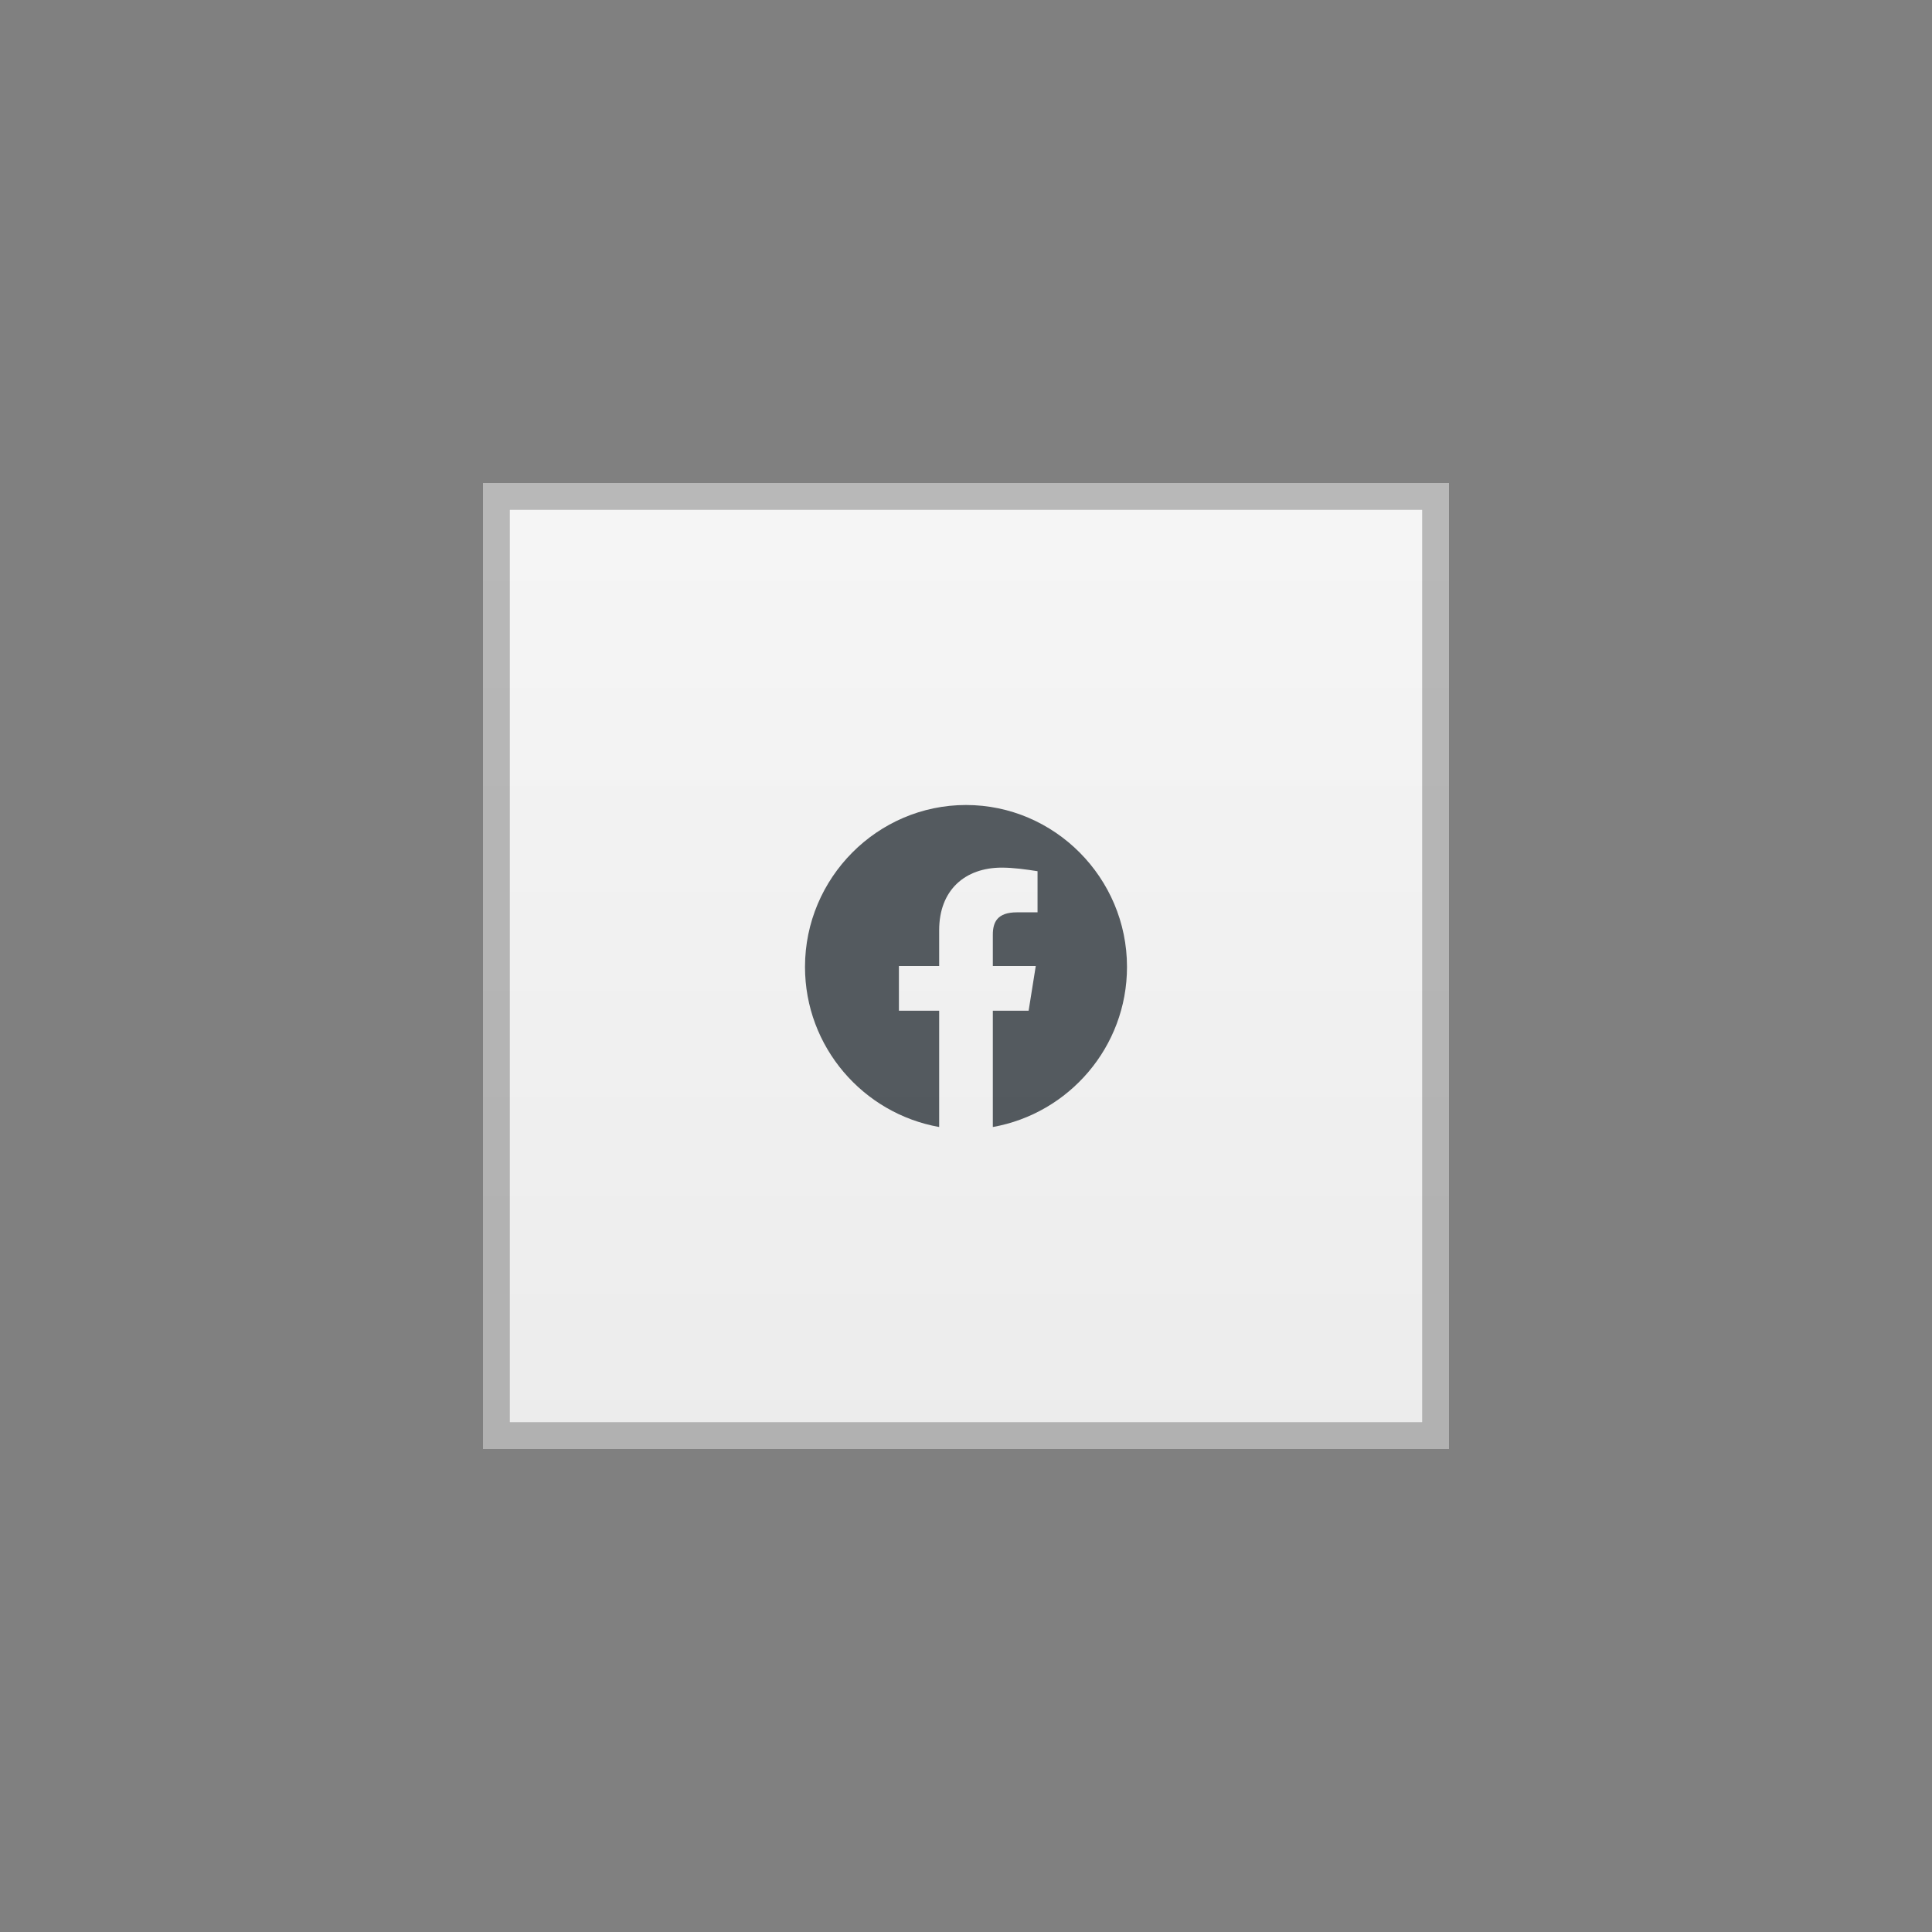 <svg width="72" height="72" viewBox="0 0 72 72" fill="none"
  xmlns="http://www.w3.org/2000/svg">
  <rect x="0" y="0" width="72" height="72" fill="#808080" stroke="none"/>
  <rect x="18" y="18" width="36" height="36" fill="white" fill-opacity="0.85"/>
  <rect x="18" y="18" width="36" height="36" fill="url(#paint0_linear_1186_76824)" fill-opacity="0.5"/>
  <rect x="18.5" y="18.5" width="35" height="35" stroke="black" stroke-opacity="0.25"/>
  <path fill-rule="evenodd" clip-rule="evenodd" d="M30 36.033C30 39.017 32.166 41.497 35 42V37.666H33.5V36H35V34.666C35 33.166 35.967 32.334 37.334 32.334C37.767 32.334 38.233 32.4 38.666 32.467V34H37.9C37.166 34 37 34.367 37 34.834V36H38.6L38.334 37.666H37V42C39.834 41.497 42 39.017 42 36.033C42 32.715 39.3 30 36 30C32.7 30 30 32.715 30 36.033Z" fill="#121A21" fill-opacity="0.7"/>
  <defs>
    <linearGradient id="paint0_linear_1186_76824" x1="36" y1="18" x2="36" y2="54" gradientUnits="userSpaceOnUse">
      <stop stop-color="white"/>
      <stop offset="1" stop-color="white" stop-opacity="0"/>
    </linearGradient>
  </defs>
</svg>
